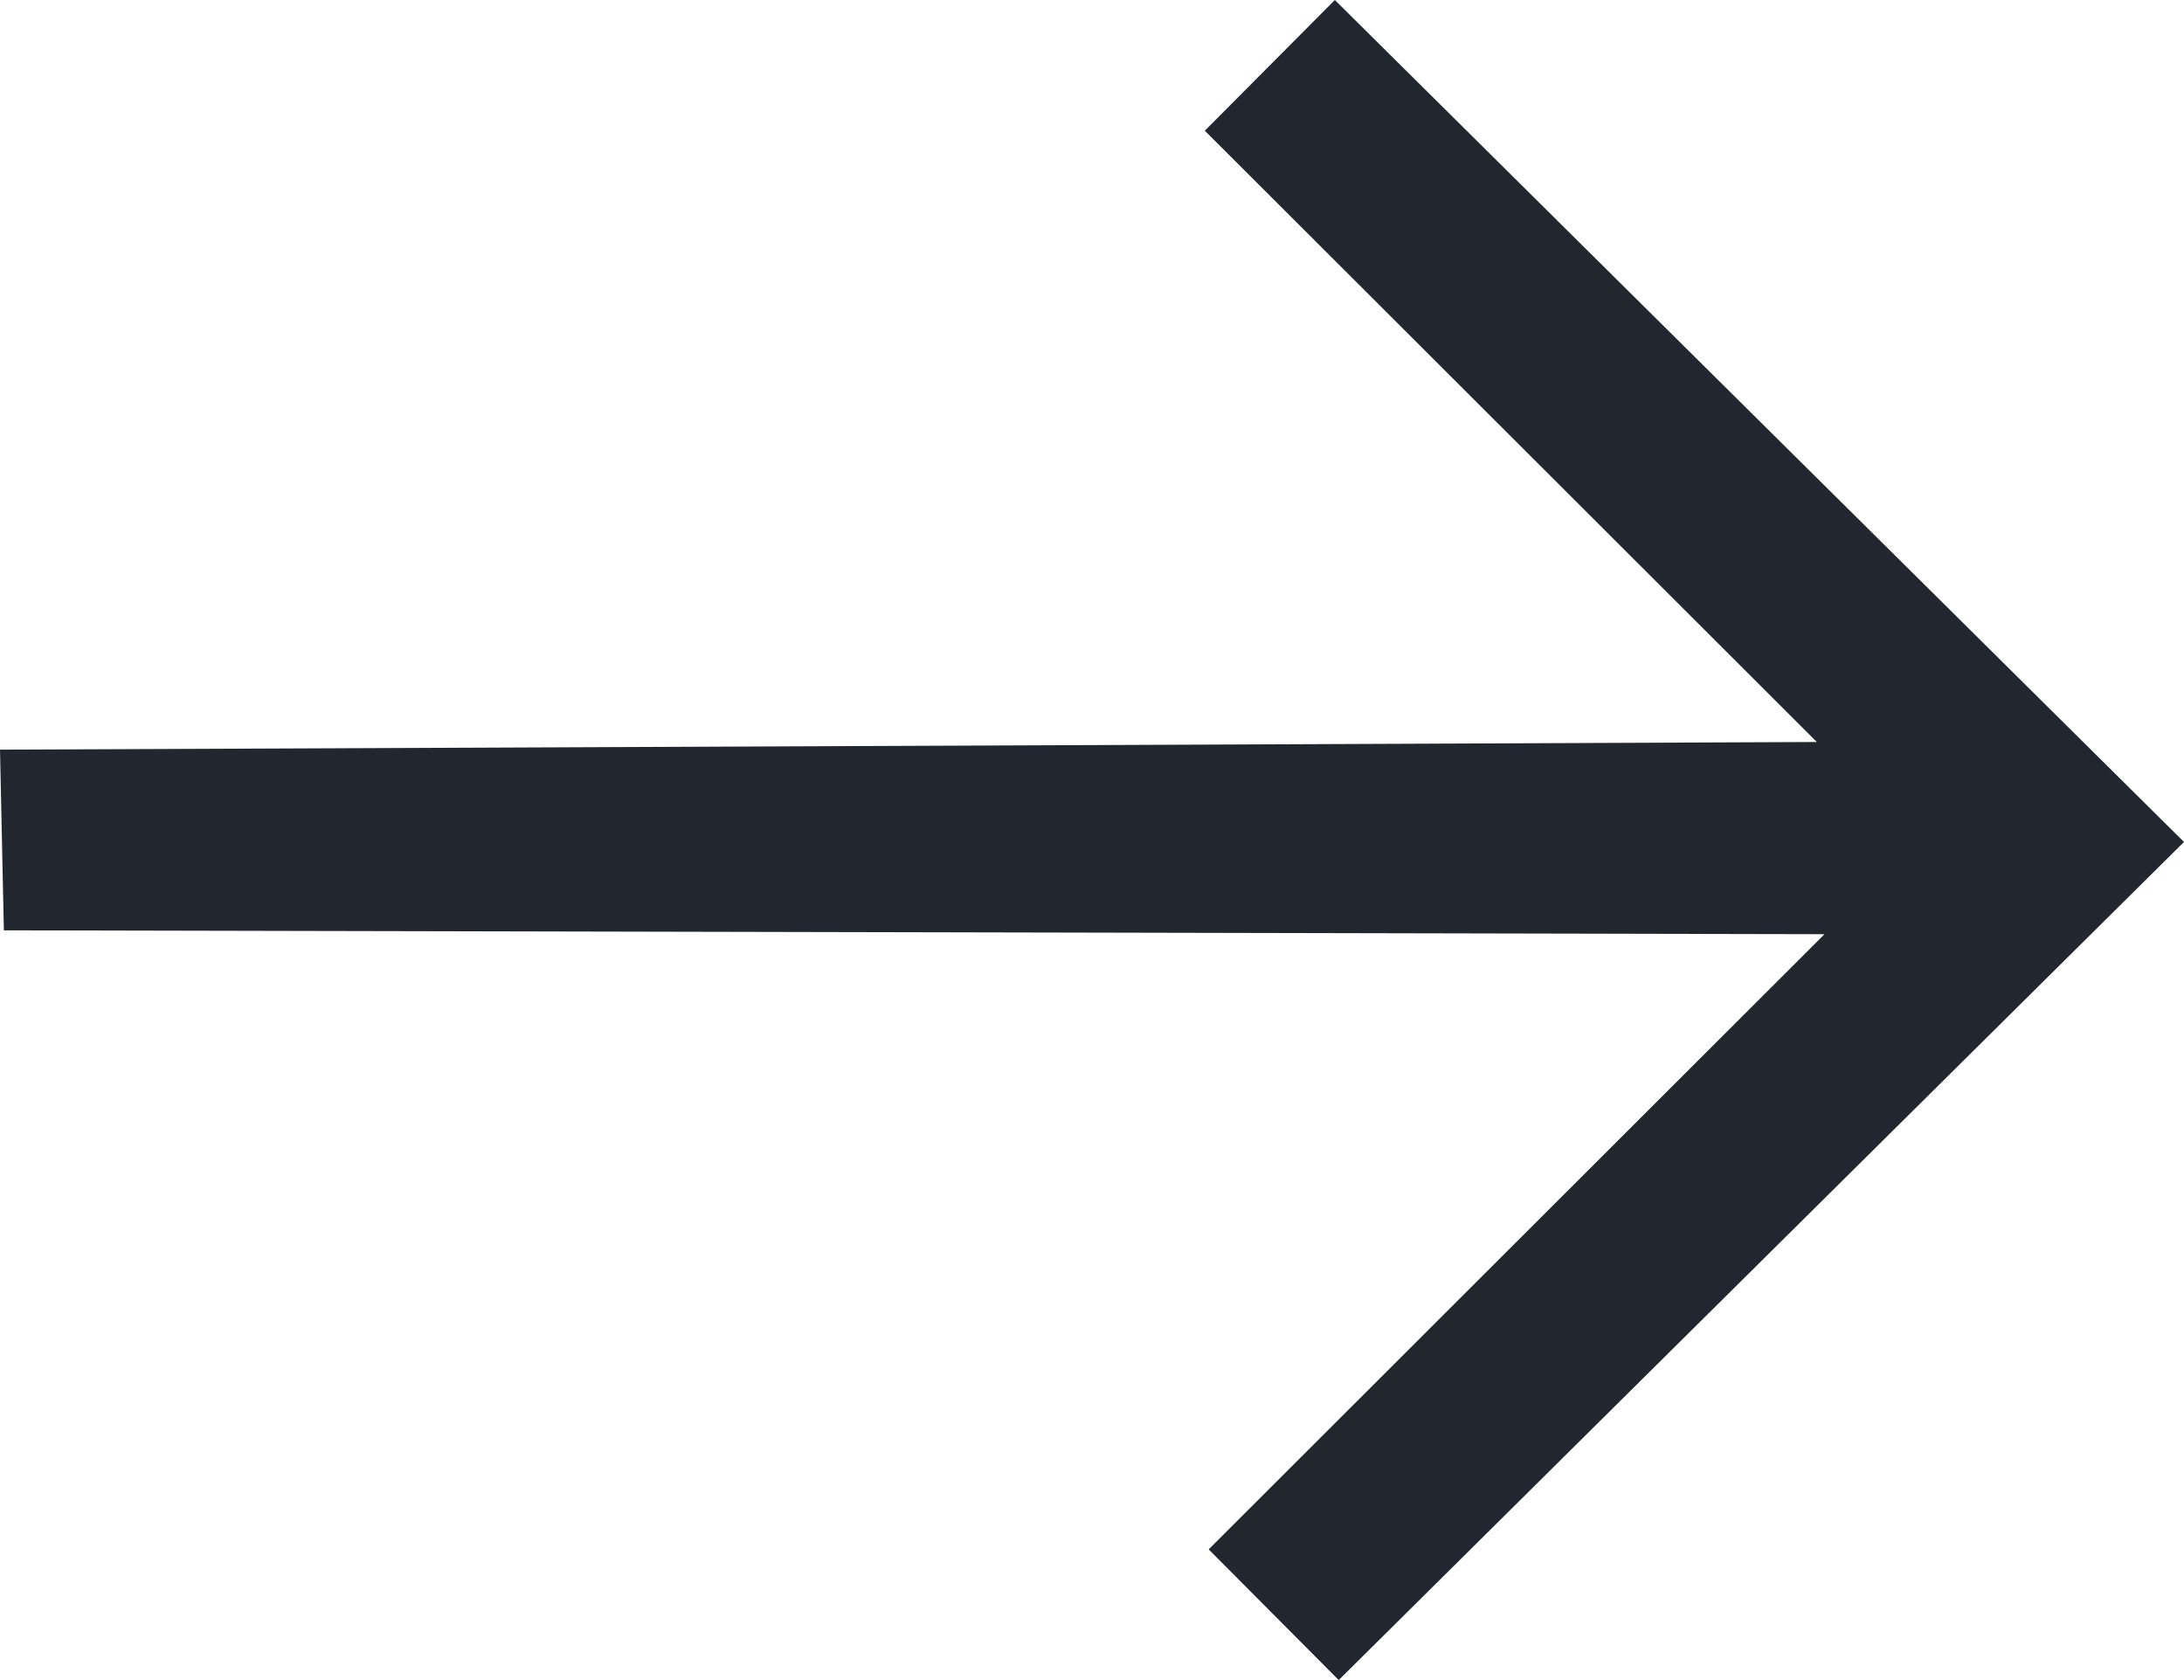<svg width="26" height="20" viewBox="0 0 26 20" fill="none" xmlns="http://www.w3.org/2000/svg">
<path fill-rule="evenodd" clip-rule="evenodd" d="M14.343 1.556L21.629 8.833L1.90735e-06 8.924L0.046 11.075L21.72 11.121L14.389 18.444L15.937 20L26 10.023L15.891 0L14.343 1.556Z" fill="#22272F"/>
</svg>
